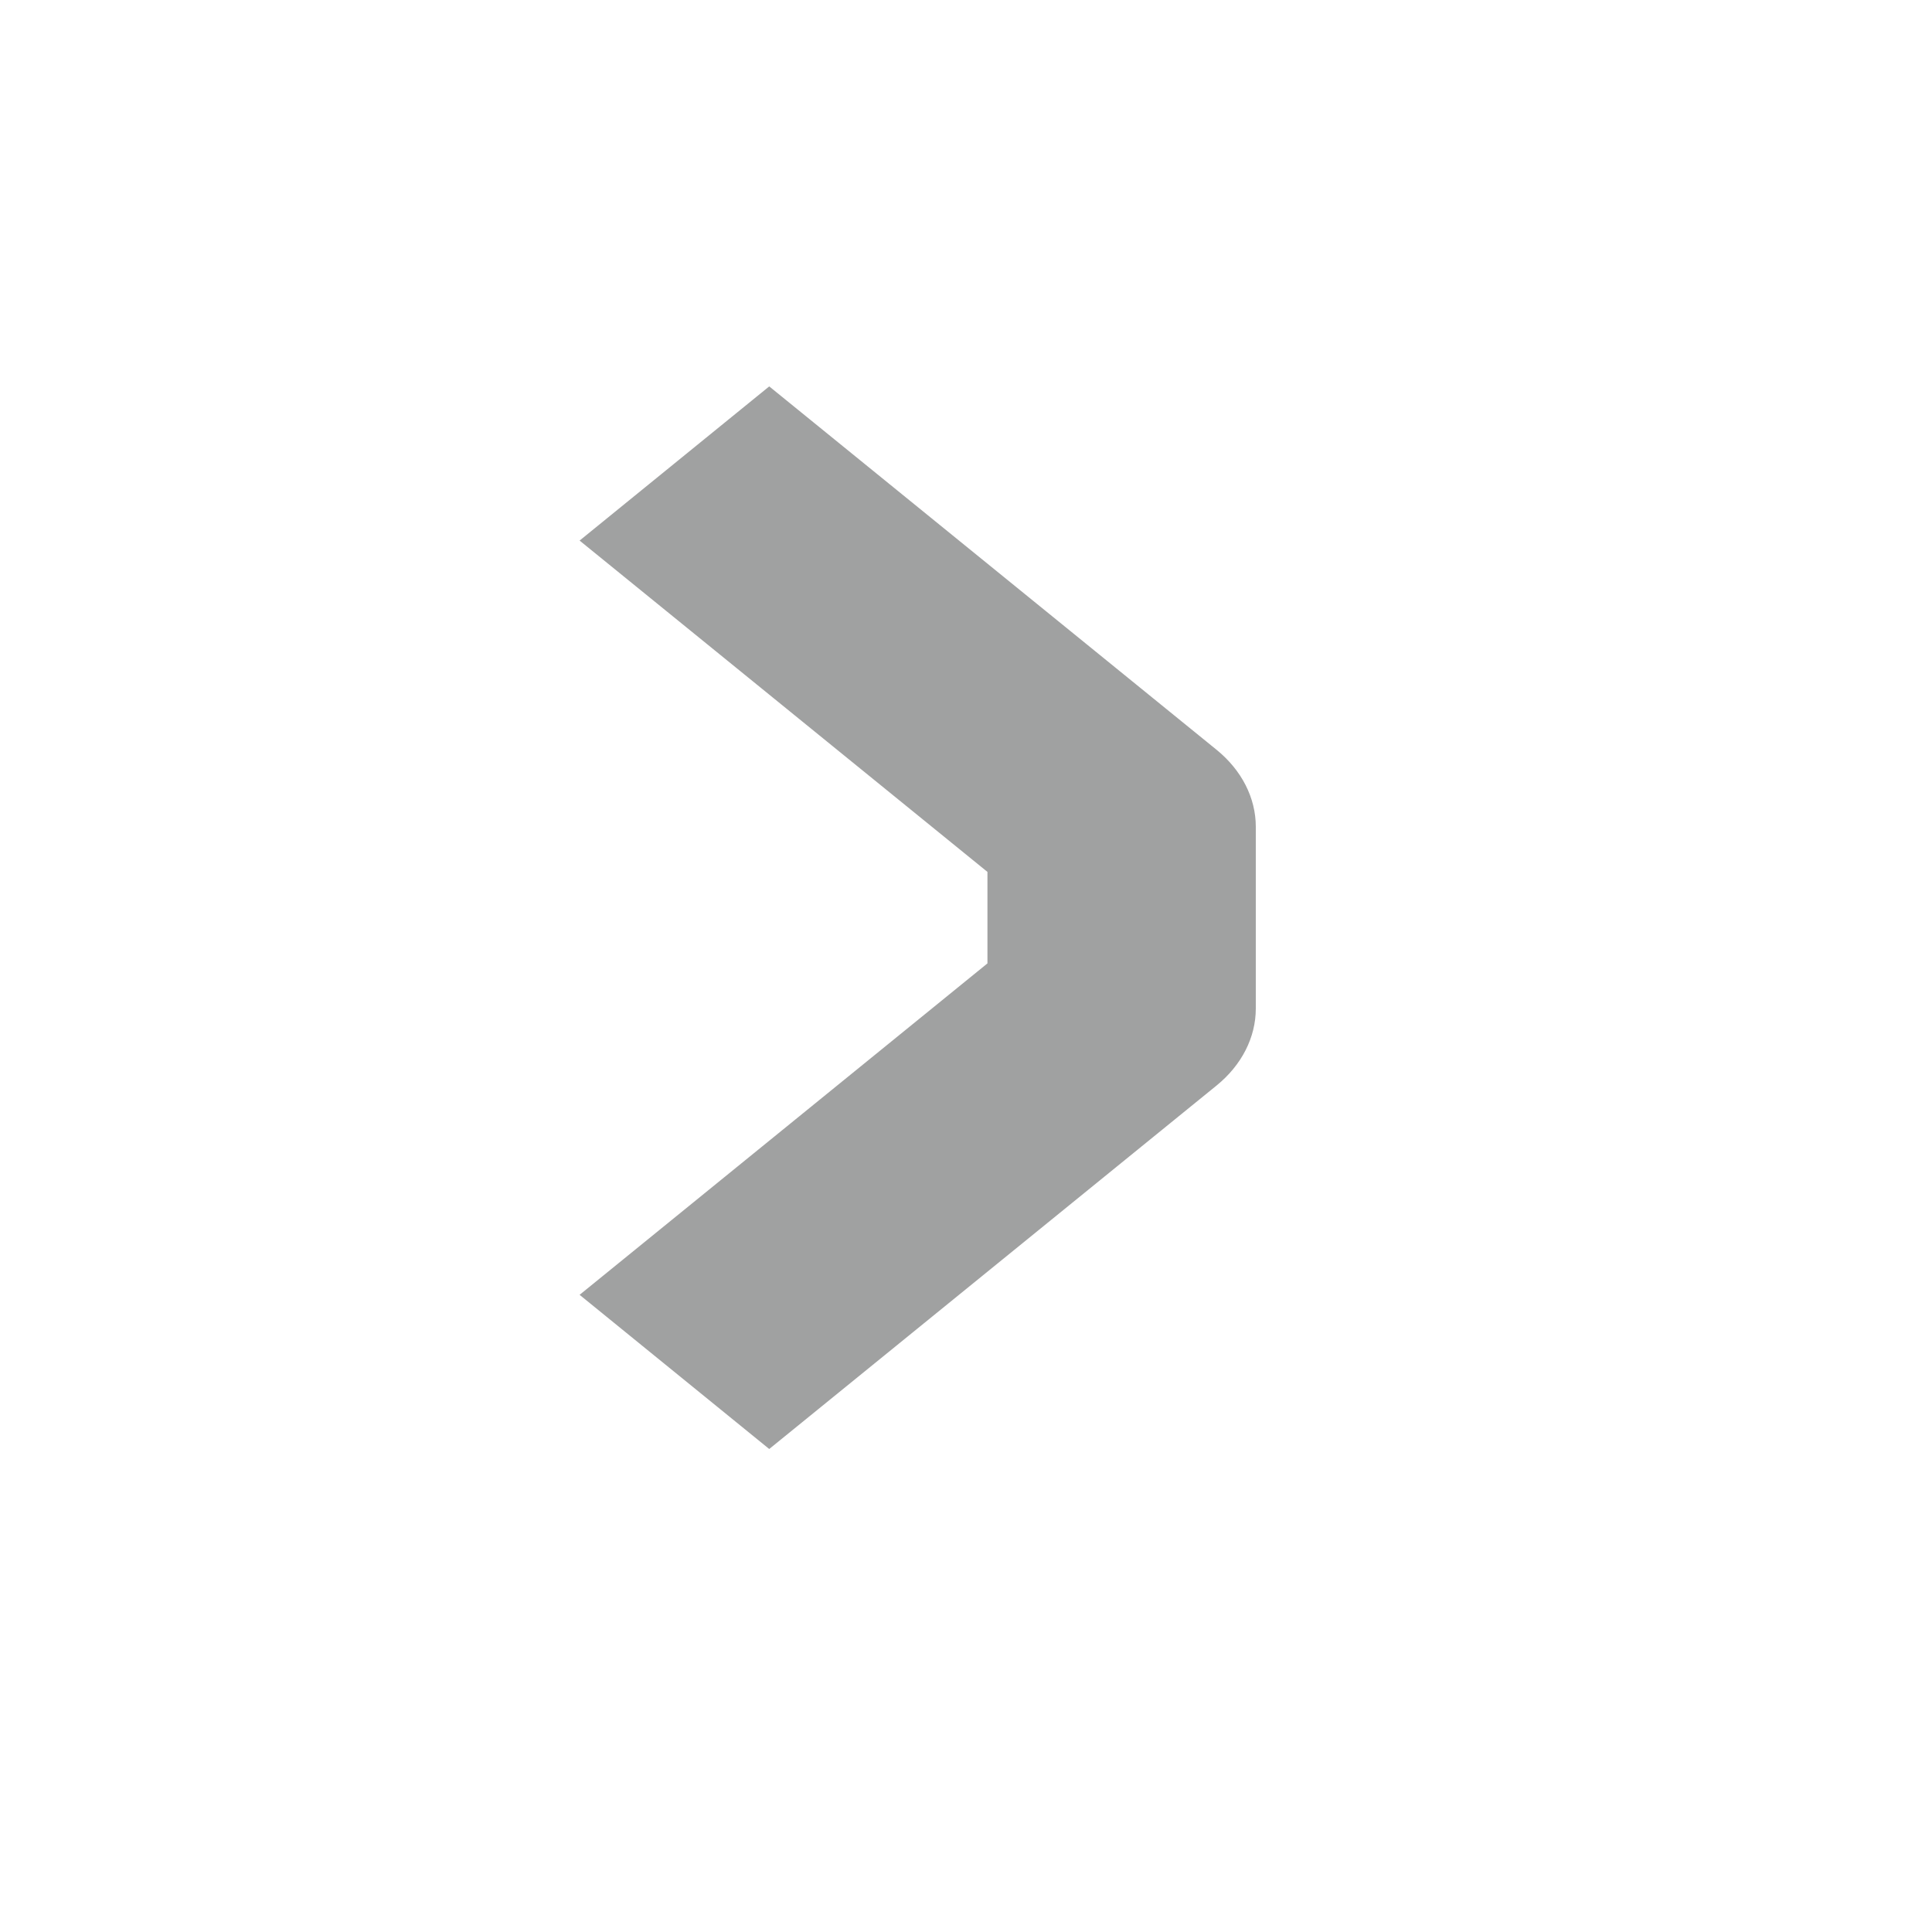 <?xml version="1.0" encoding="UTF-8" standalone="no"?>
<svg width="20px" height="20px" viewBox="0 0 20 20" version="1.1" xmlns="http://www.w3.org/2000/svg" xmlns:xlink="http://www.w3.org/1999/xlink">
    <!-- Generator: Sketch 46.2 (44496) - http://www.bohemiancoding.com/sketch -->
    <title>f-rbcom-rbtickets-icon-arrow-checkout-steps-right-20x20</title>
    <desc>Created with Sketch.</desc>
    <defs></defs>
    <g id="Symbols" stroke="none" stroke-width="1" fill="none" fill-rule="evenodd">
        <g id="f-rbcom-rbtickets-icon-arrow-checkout-steps-right-20x20" fill="#A0A1A1">
            <g transform="translate(9.5, 9.5) scale(-1, 1) translate(-9.5, -9.5) translate(6, 4)" id="shape">
                <path d="M5.037,11 L0.407,7.238 C0.146,7.026 0,6.739 0,6.44 L0,4.559 C0,4.26 0.146,3.973 0.407,3.761 L5.037,0 L7,1.596 L2.778,5.026 L2.778,5.973 L7,9.404 L5.037,11 Z"></path>
            </g>
        </g>
    </g>
</svg>